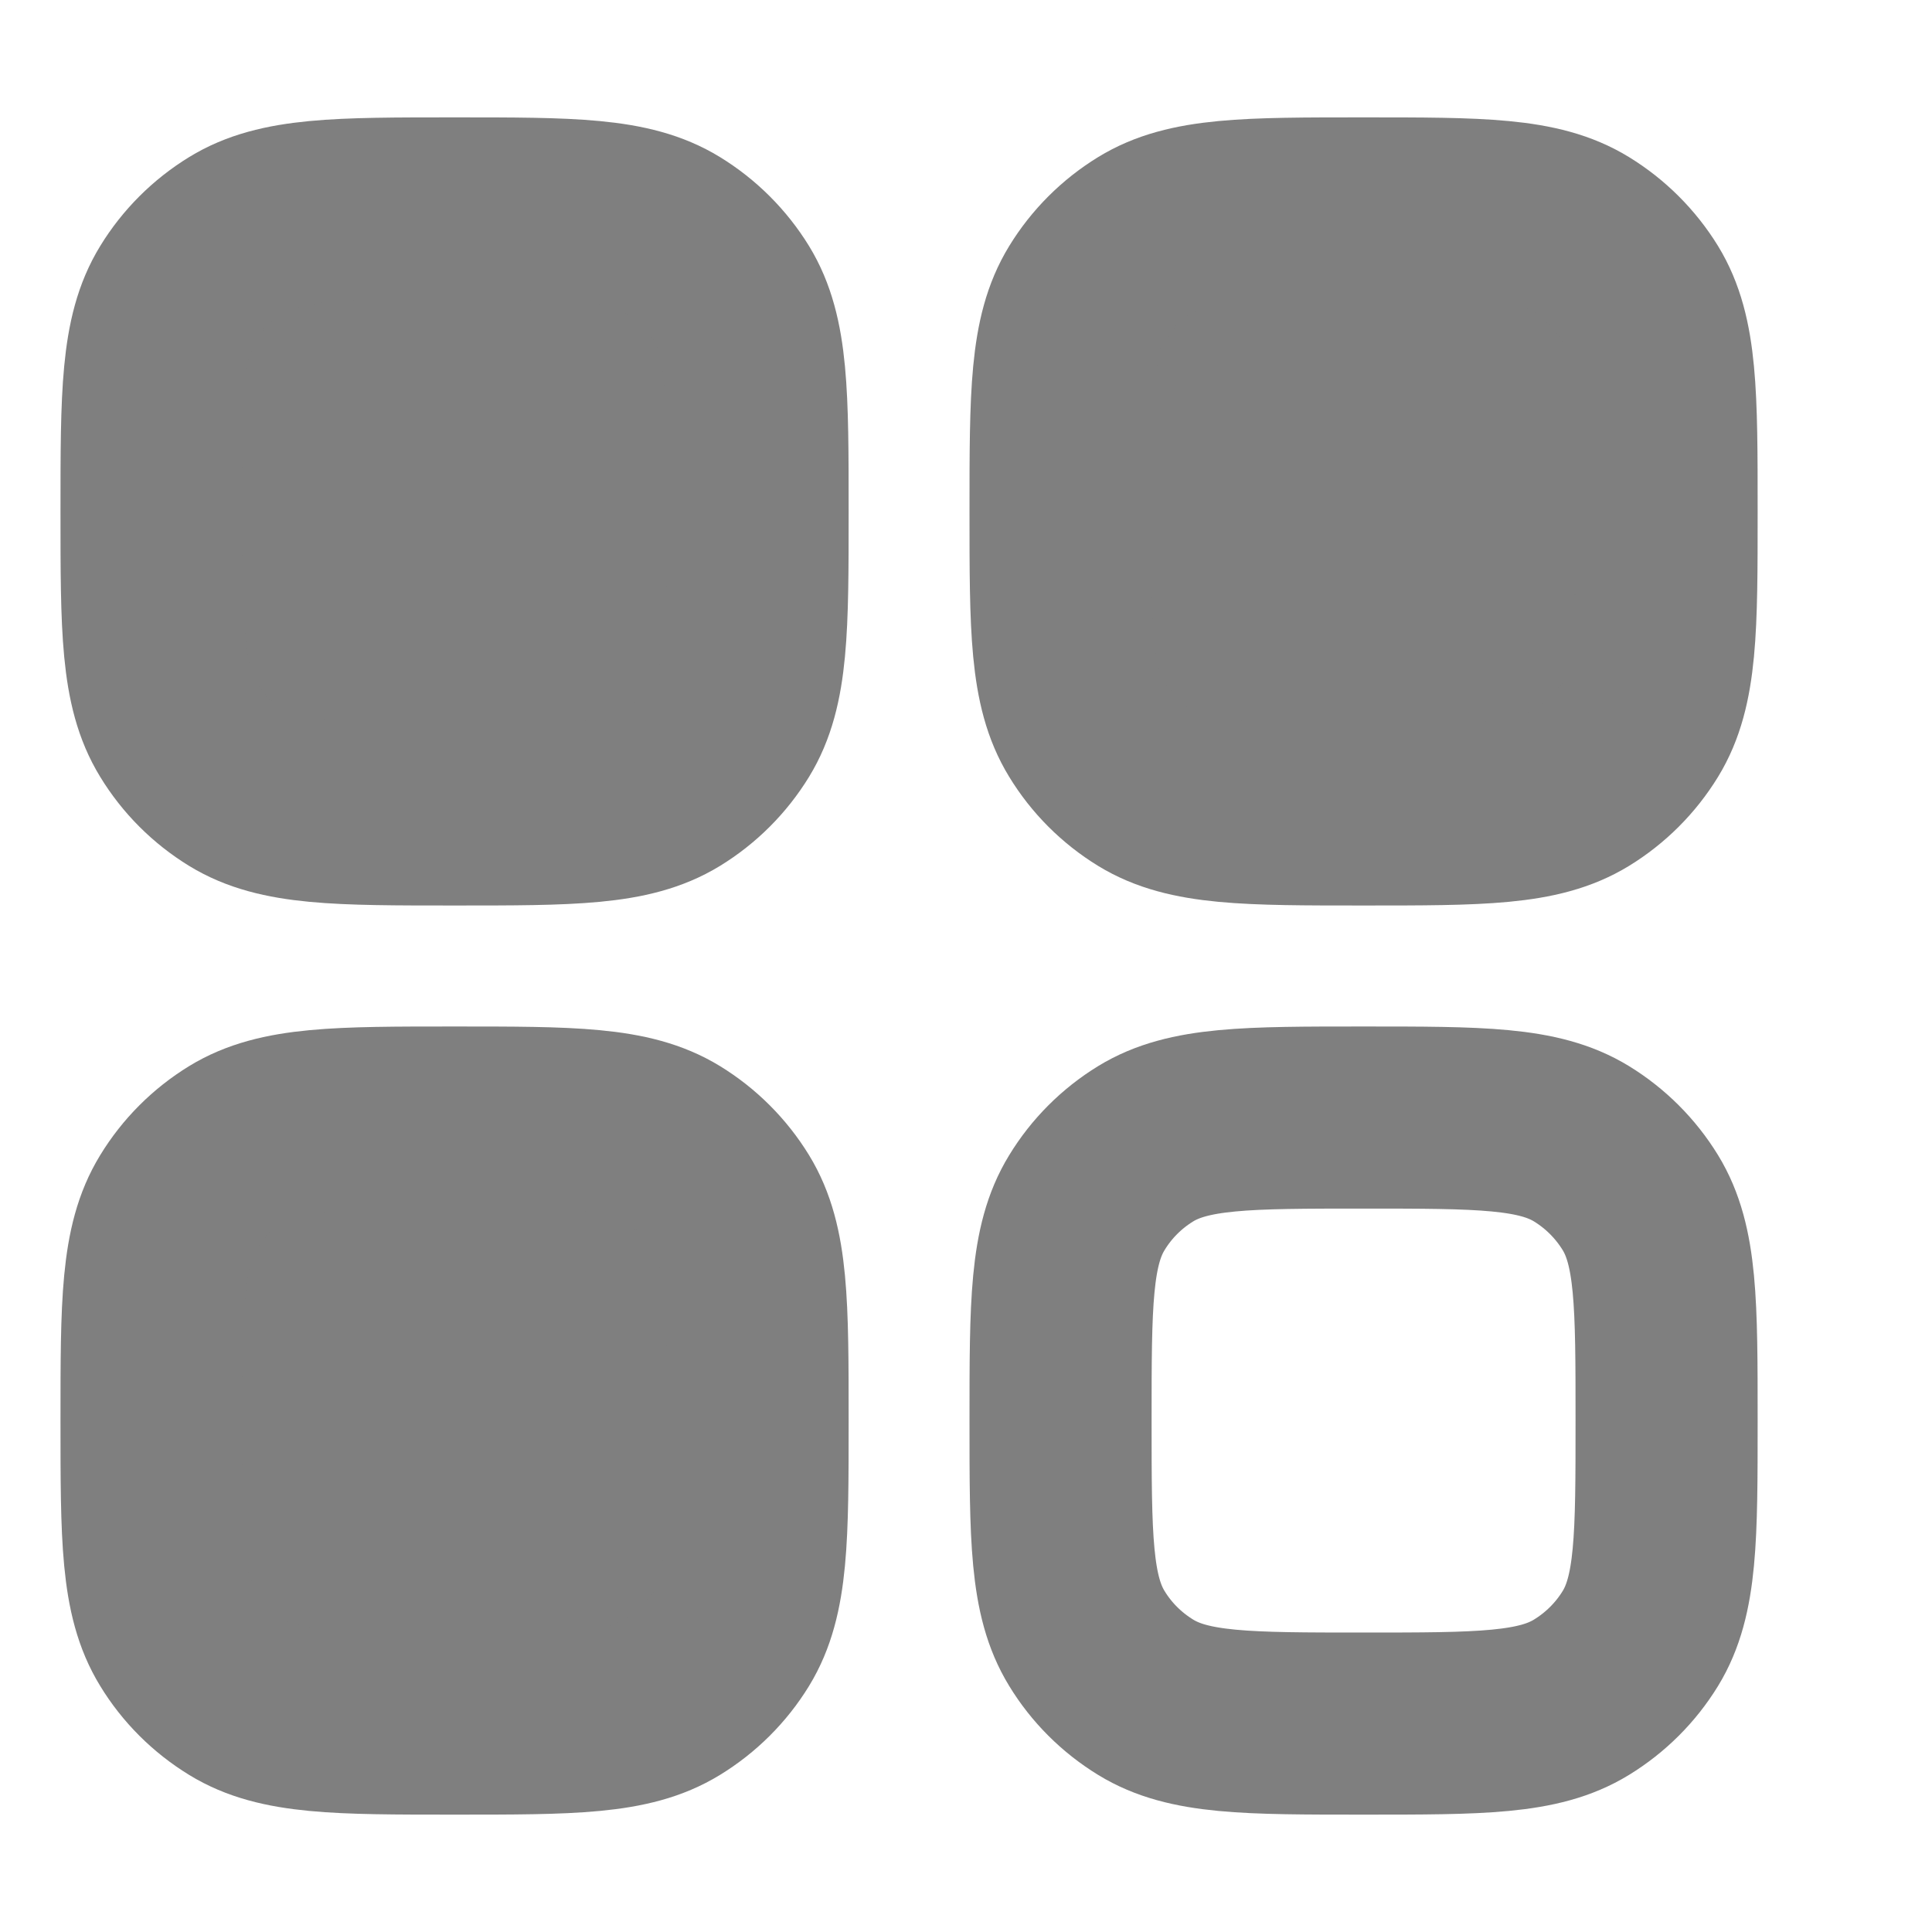 <svg xmlns="http://www.w3.org/2000/svg" width="16" height="16" viewBox="0 0 16 16" fill="none">
  <g clip-path="url(#clip0_5336_14217)">
    <path d="M1.255 11.764C1.255 10.798 1.255 10.315 1.473 9.96C1.594 9.761 1.761 9.594 1.96 9.472C2.315 9.255 2.798 9.255 3.765 9.255C4.731 9.255 5.214 9.255 5.569 9.472C5.768 9.594 5.935 9.761 6.057 9.96C6.274 10.315 6.274 10.798 6.274 11.764C6.274 12.731 6.274 13.214 6.057 13.569C5.935 13.768 5.768 13.934 5.569 14.056C5.214 14.274 4.731 14.274 3.765 14.274C2.798 14.274 2.315 14.274 1.96 14.056C1.761 13.934 1.594 13.768 1.473 13.569C1.255 13.214 1.255 12.731 1.255 11.764Z" fill="#7f7f7f" stroke="#7f7f7f" stroke-width="1.508"/>
    <path d="M8.783 11.764C8.783 10.798 8.783 10.315 9.001 9.96C9.122 9.761 9.289 9.594 9.488 9.472C9.843 9.255 10.326 9.255 11.293 9.255C12.259 9.255 12.742 9.255 13.097 9.472C13.296 9.594 13.463 9.761 13.585 9.96C13.802 10.315 13.802 10.798 13.802 11.764C13.802 12.731 13.802 13.214 13.585 13.569C13.463 13.768 13.296 13.934 13.097 14.056C12.742 14.274 12.259 14.274 11.293 14.274C10.326 14.274 9.843 14.274 9.488 14.056C9.289 13.934 9.122 13.768 9.001 13.569C8.783 13.214 8.783 12.731 8.783 11.764Z" stroke="#7f7f7f" stroke-width="1.508"/>
    <path d="M1.255 4.236C1.255 3.269 1.255 2.786 1.473 2.431C1.594 2.233 1.761 2.066 1.96 1.944C2.315 1.726 2.798 1.726 3.765 1.726C4.731 1.726 5.214 1.726 5.569 1.944C5.768 2.066 5.935 2.233 6.057 2.431C6.274 2.786 6.274 3.269 6.274 4.236C6.274 5.202 6.274 5.685 6.057 6.04C5.935 6.239 5.768 6.406 5.569 6.528C5.214 6.745 4.731 6.745 3.765 6.745C2.798 6.745 2.315 6.745 1.96 6.528C1.761 6.406 1.594 6.239 1.473 6.04C1.255 5.685 1.255 5.202 1.255 4.236Z" fill="#7f7f7f" stroke="#7f7f7f" stroke-width="1.508"/>
    <path d="M8.783 4.236C8.783 3.269 8.783 2.786 9.001 2.431C9.122 2.233 9.289 2.066 9.488 1.944C9.843 1.726 10.326 1.726 11.293 1.726C12.259 1.726 12.742 1.726 13.097 1.944C13.296 2.066 13.463 2.233 13.585 2.431C13.802 2.786 13.802 3.269 13.802 4.236C13.802 5.202 13.802 5.685 13.585 6.04C13.463 6.239 13.296 6.406 13.097 6.528C12.742 6.745 12.259 6.745 11.293 6.745C10.326 6.745 9.843 6.745 9.488 6.528C9.289 6.406 9.122 6.239 9.001 6.04C8.783 5.685 8.783 5.202 8.783 4.236Z" fill="#7f7f7f" stroke="#7f7f7f" stroke-width="1.508"/>
  </g>
  <defs>
    <clipPath id="clip0_5336_14217">
      <rect width="15.057" height="15.057" fill="#7f7f7f" transform="translate(0 0.472)"/>
    </clipPath>
  </defs>
</svg>